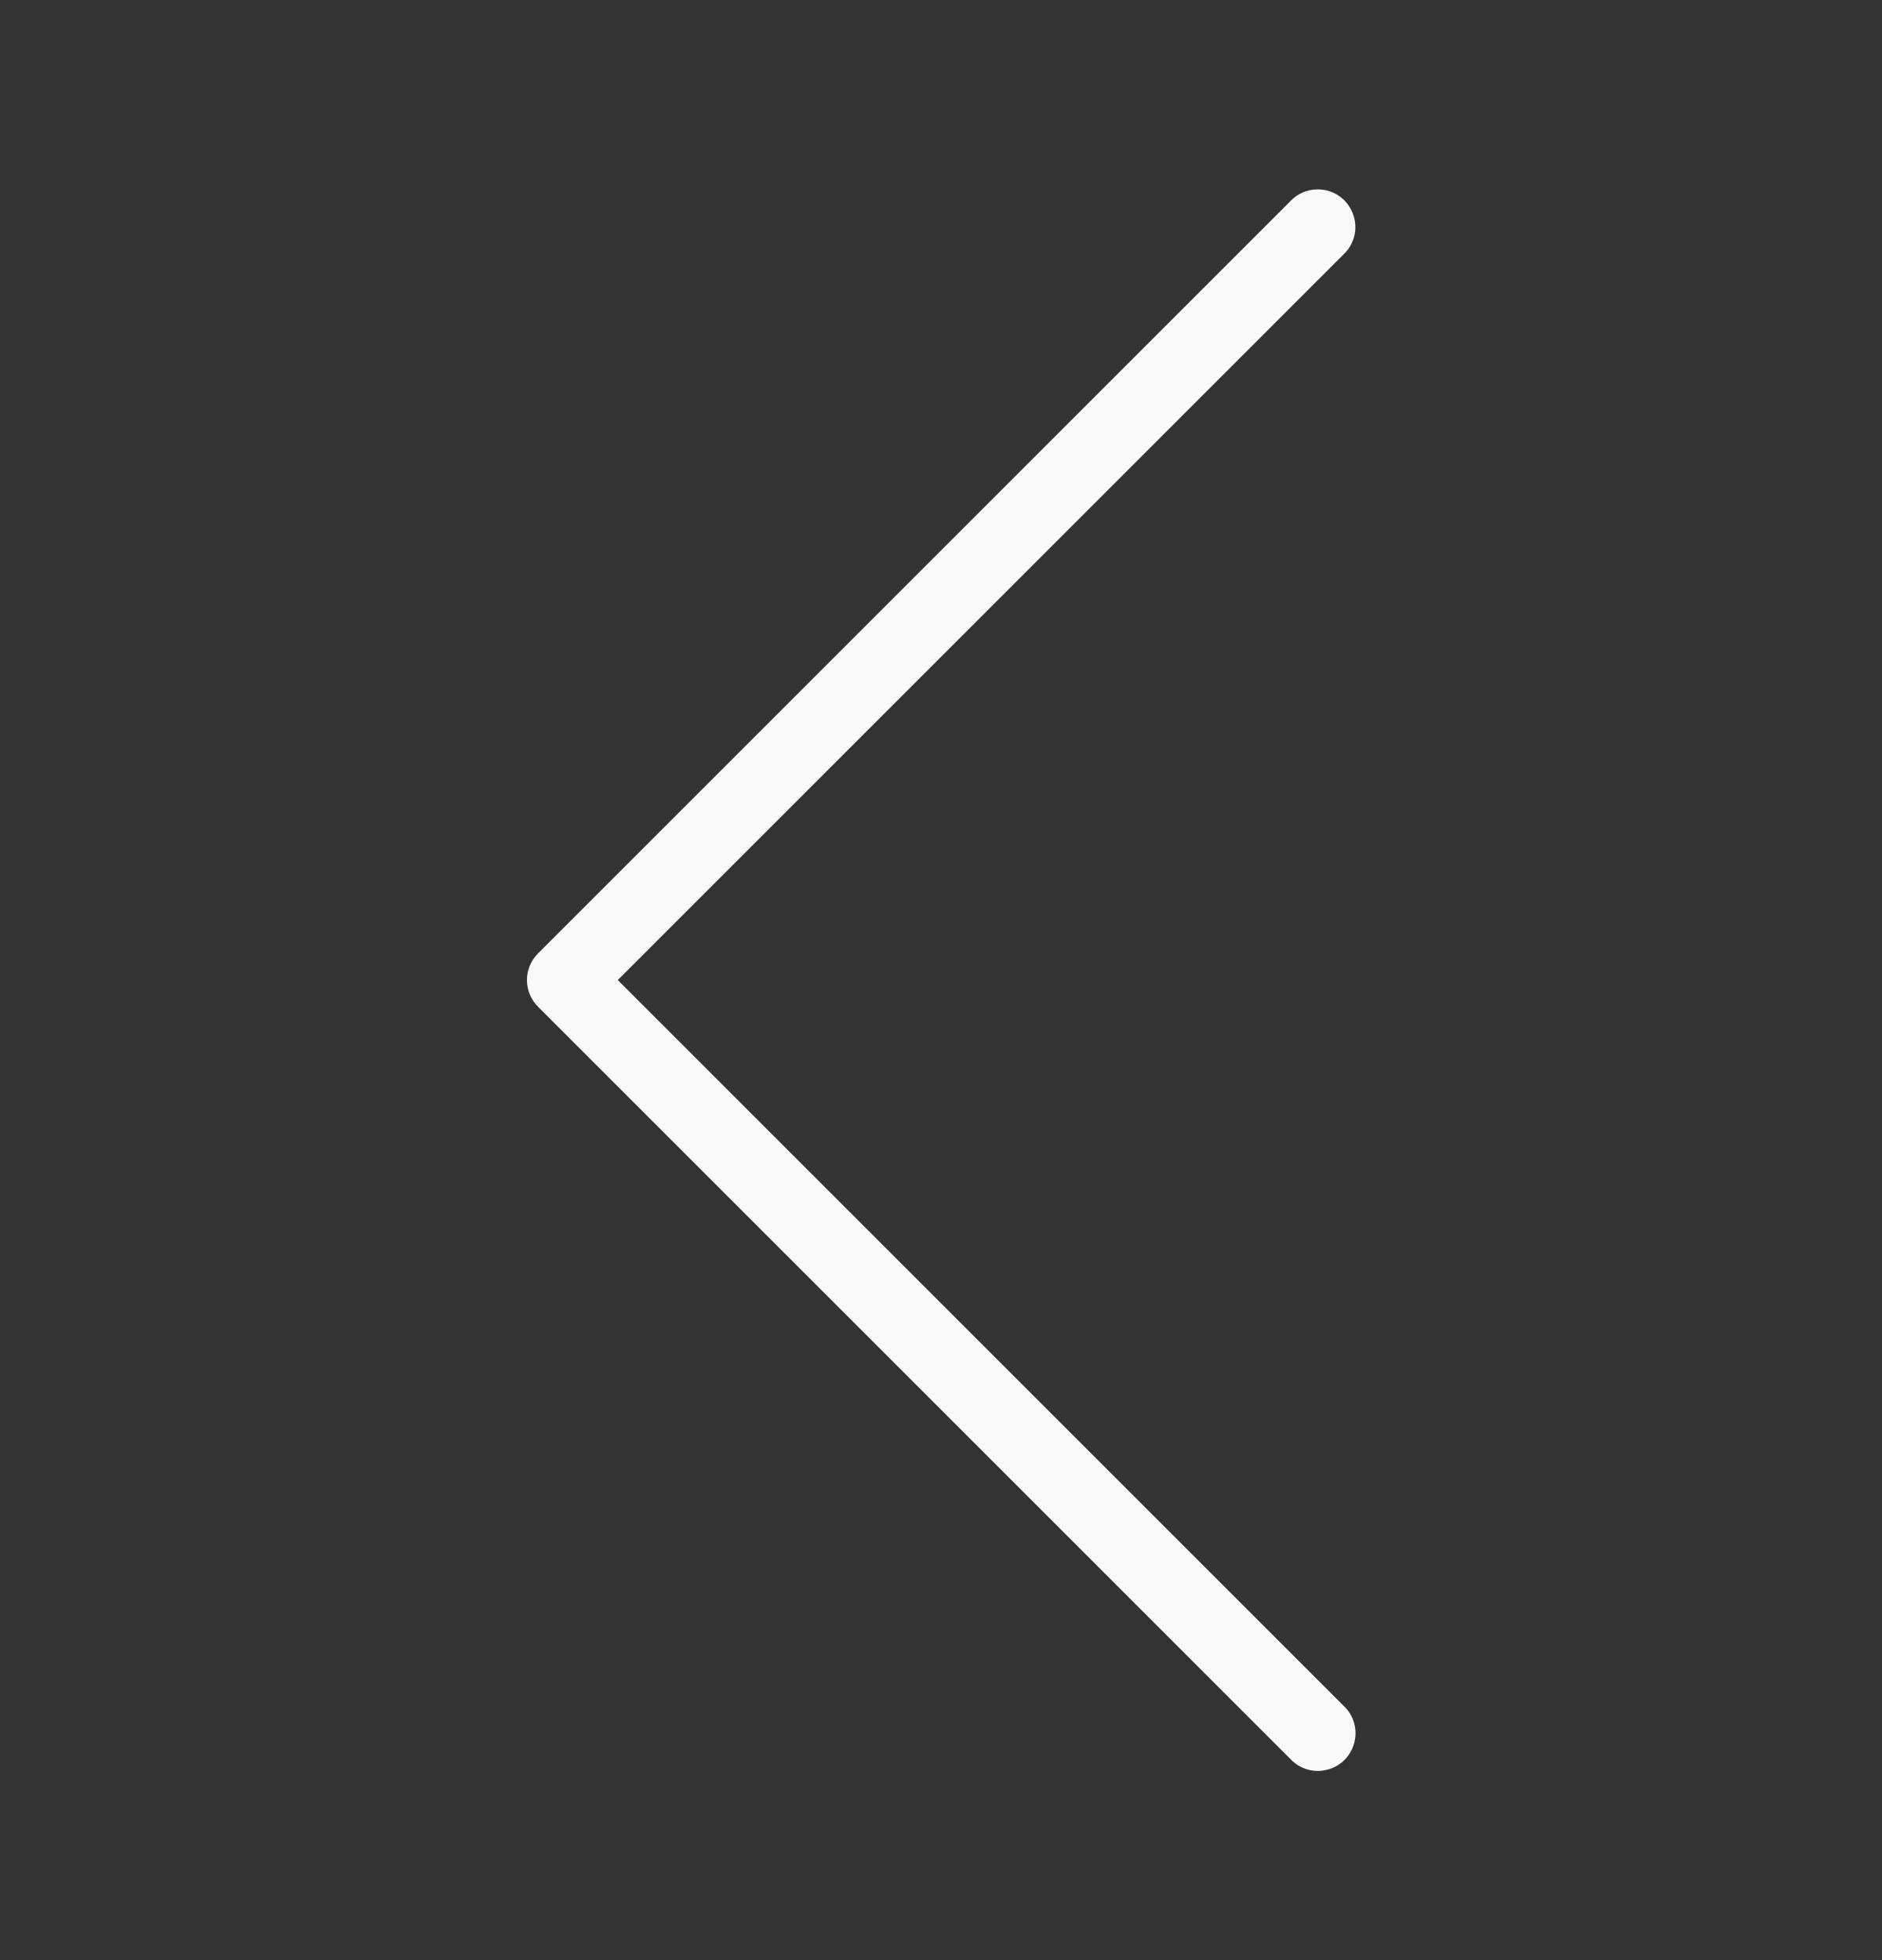 <svg width="24" height="25" viewBox="0 0 24 25" fill="none" xmlns="http://www.w3.org/2000/svg">
<rect x="0" y="0" width="24" height="25" fill="#333333" stroke="none"/>
<path d="M16.79 2.416C16.665 2.418 16.547 2.471 16.46 2.561L6.86 12.161C6.673 12.348 6.673 12.652 6.86 12.839L16.46 22.439C16.58 22.565 16.76 22.616 16.927 22.571C17.096 22.528 17.227 22.396 17.27 22.228C17.315 22.061 17.265 21.881 17.139 21.761L7.878 12.5L17.139 3.239C17.282 3.101 17.323 2.891 17.246 2.709C17.169 2.525 16.989 2.409 16.79 2.416Z" fill="#F9F9F9"/>
</svg>
